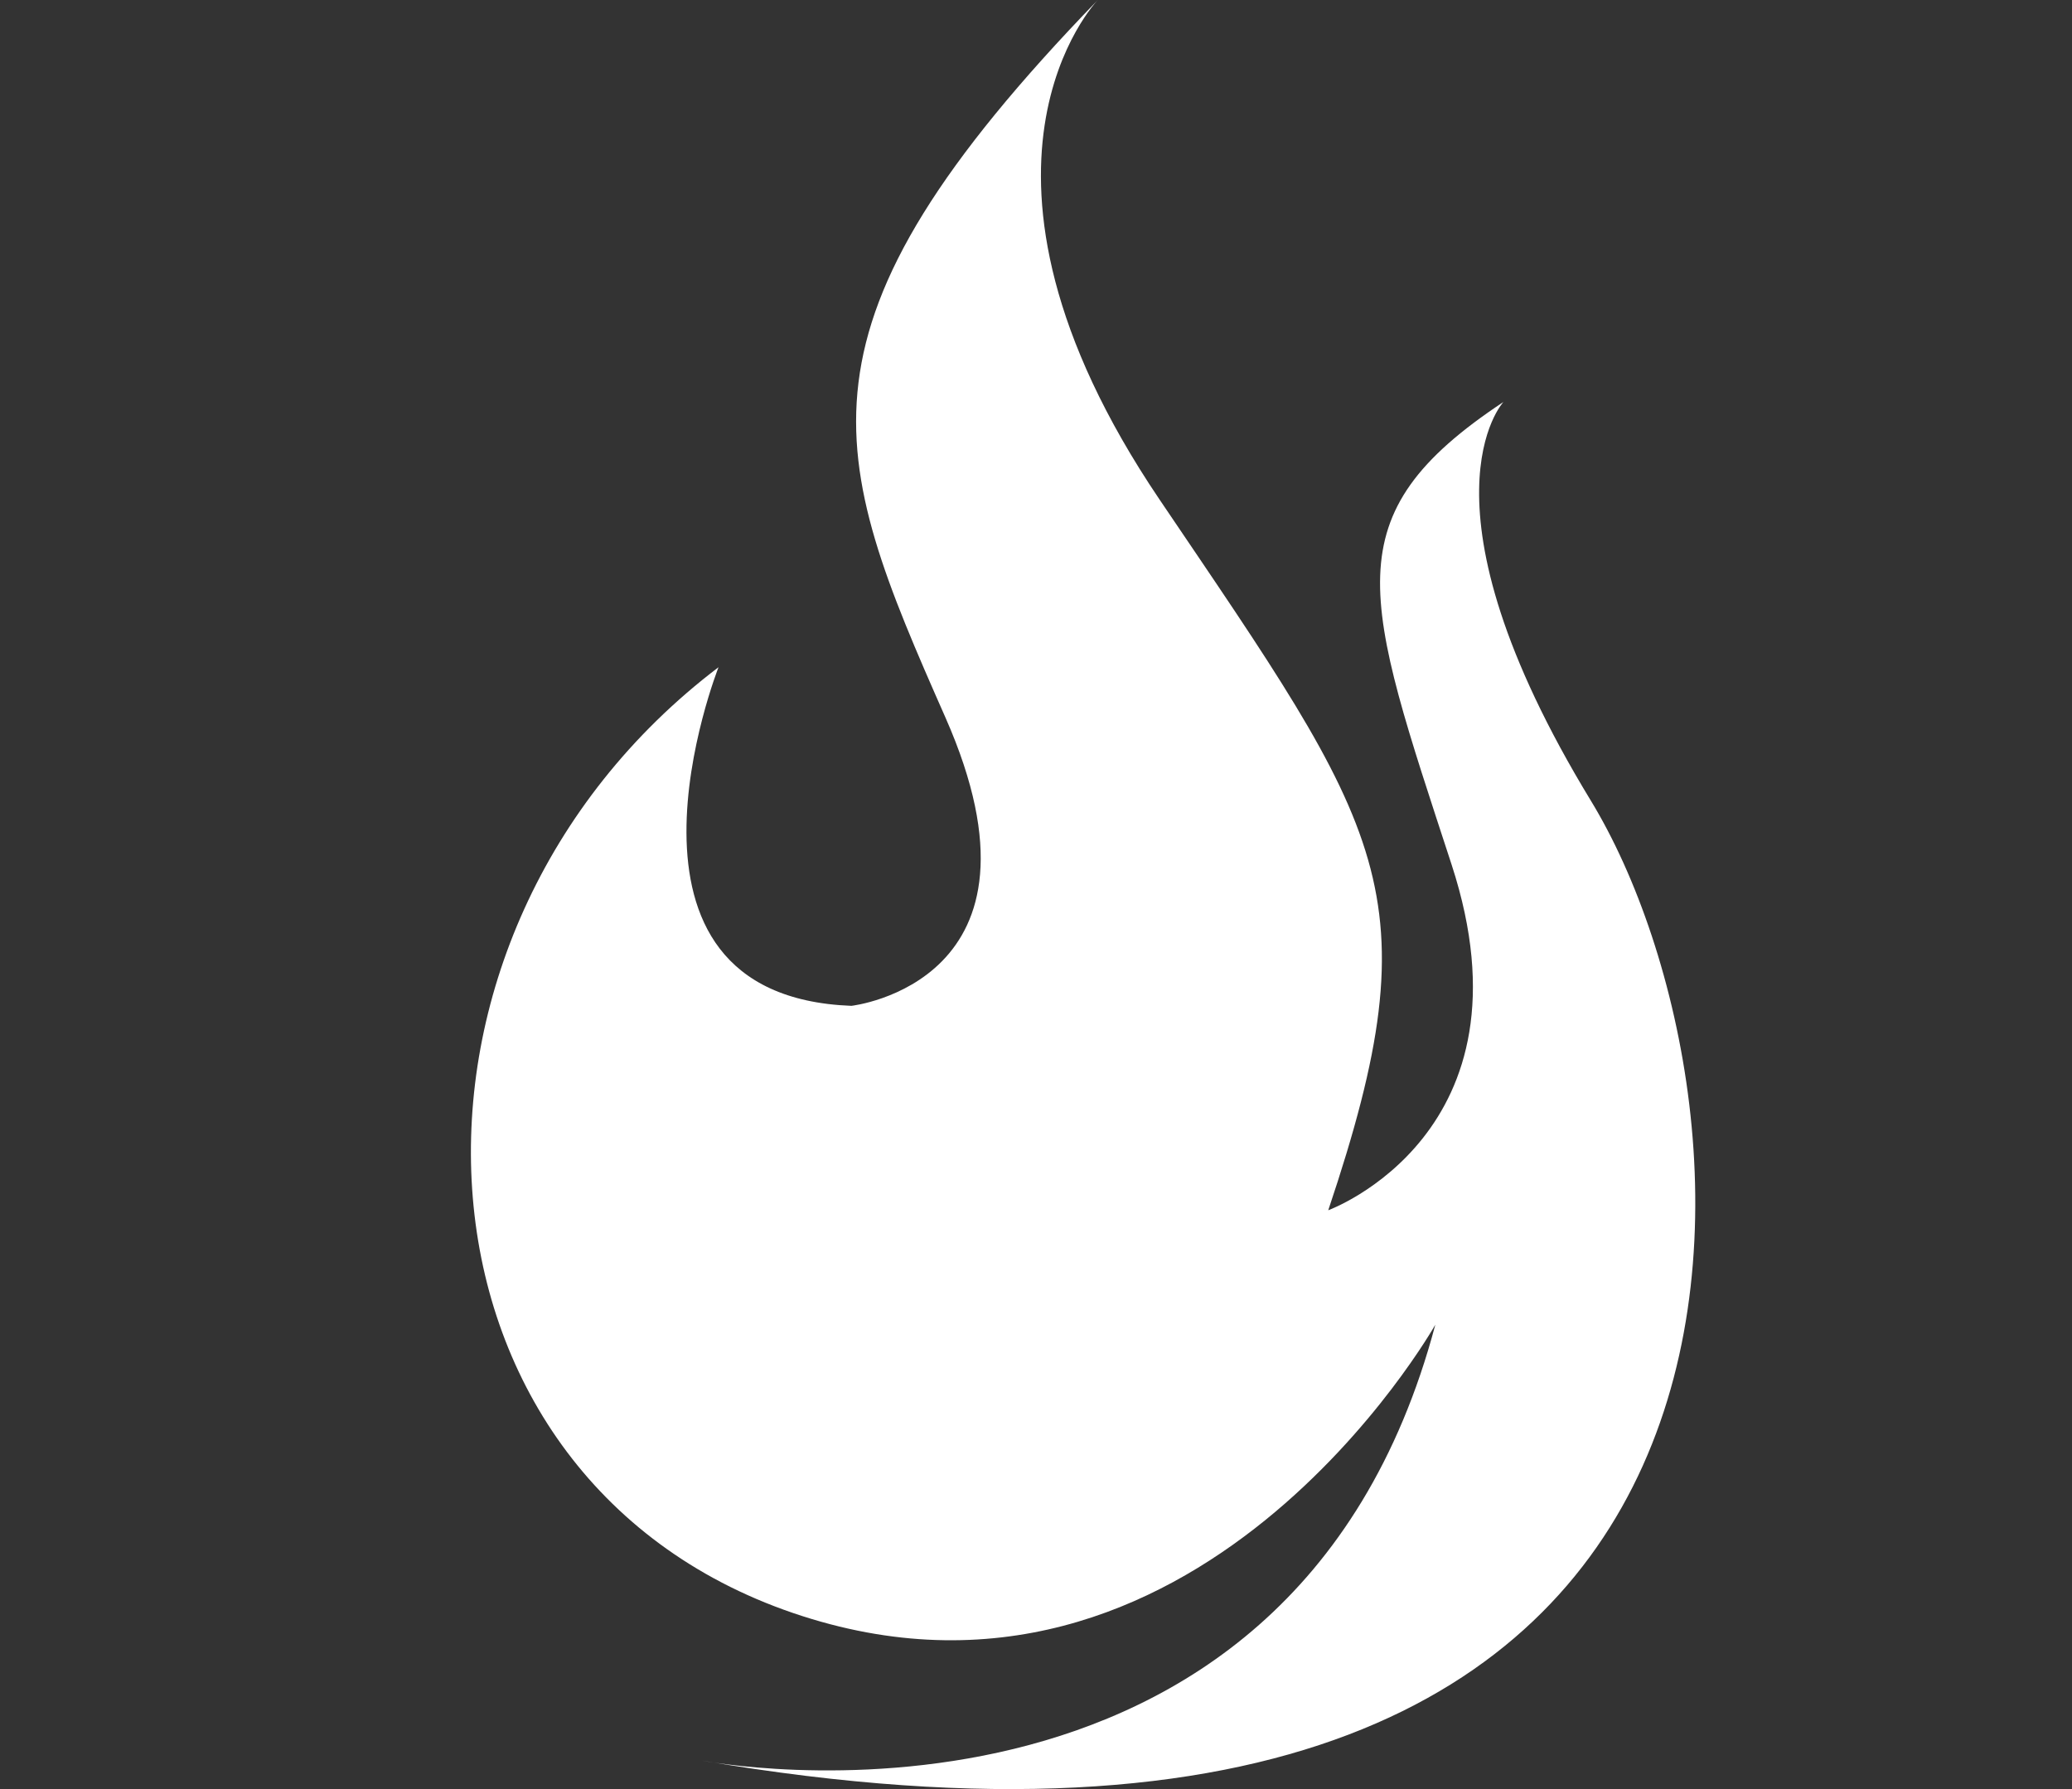 <svg xmlns="http://www.w3.org/2000/svg" viewBox="0 0 22 19"><rect x="0" y="0" width="22" height="19" fill="#333333" stroke="none"/><g fill="none" fill-rule="evenodd"><path d="M-3-5h29v29H-3z"/><path d="M7.456 18.698s6.233 1.21 7.784-4.63c0 0-2.548 4.52-6.82 3.062-4.273-1.46-4.548-7.192-.791-10.044 0 0-1.378 3.49 1.411 3.596 0 0 2.24-.25.998-3.063C8.796 4.806 8.28 3.487 11.656 0c0 0-1.724 1.782.655 5.304 2.38 3.521 2.929 4.167 1.792 7.549 0 0 2.24-.817 1.31-3.67-.93-2.848-1.276-3.704.55-4.914 0 0-.998 1.07.93 4.237 1.926 3.168 2.687 12.258-9.437 10.192z" fill="#FFF" fill-rule="nonzero"/></g></svg>
